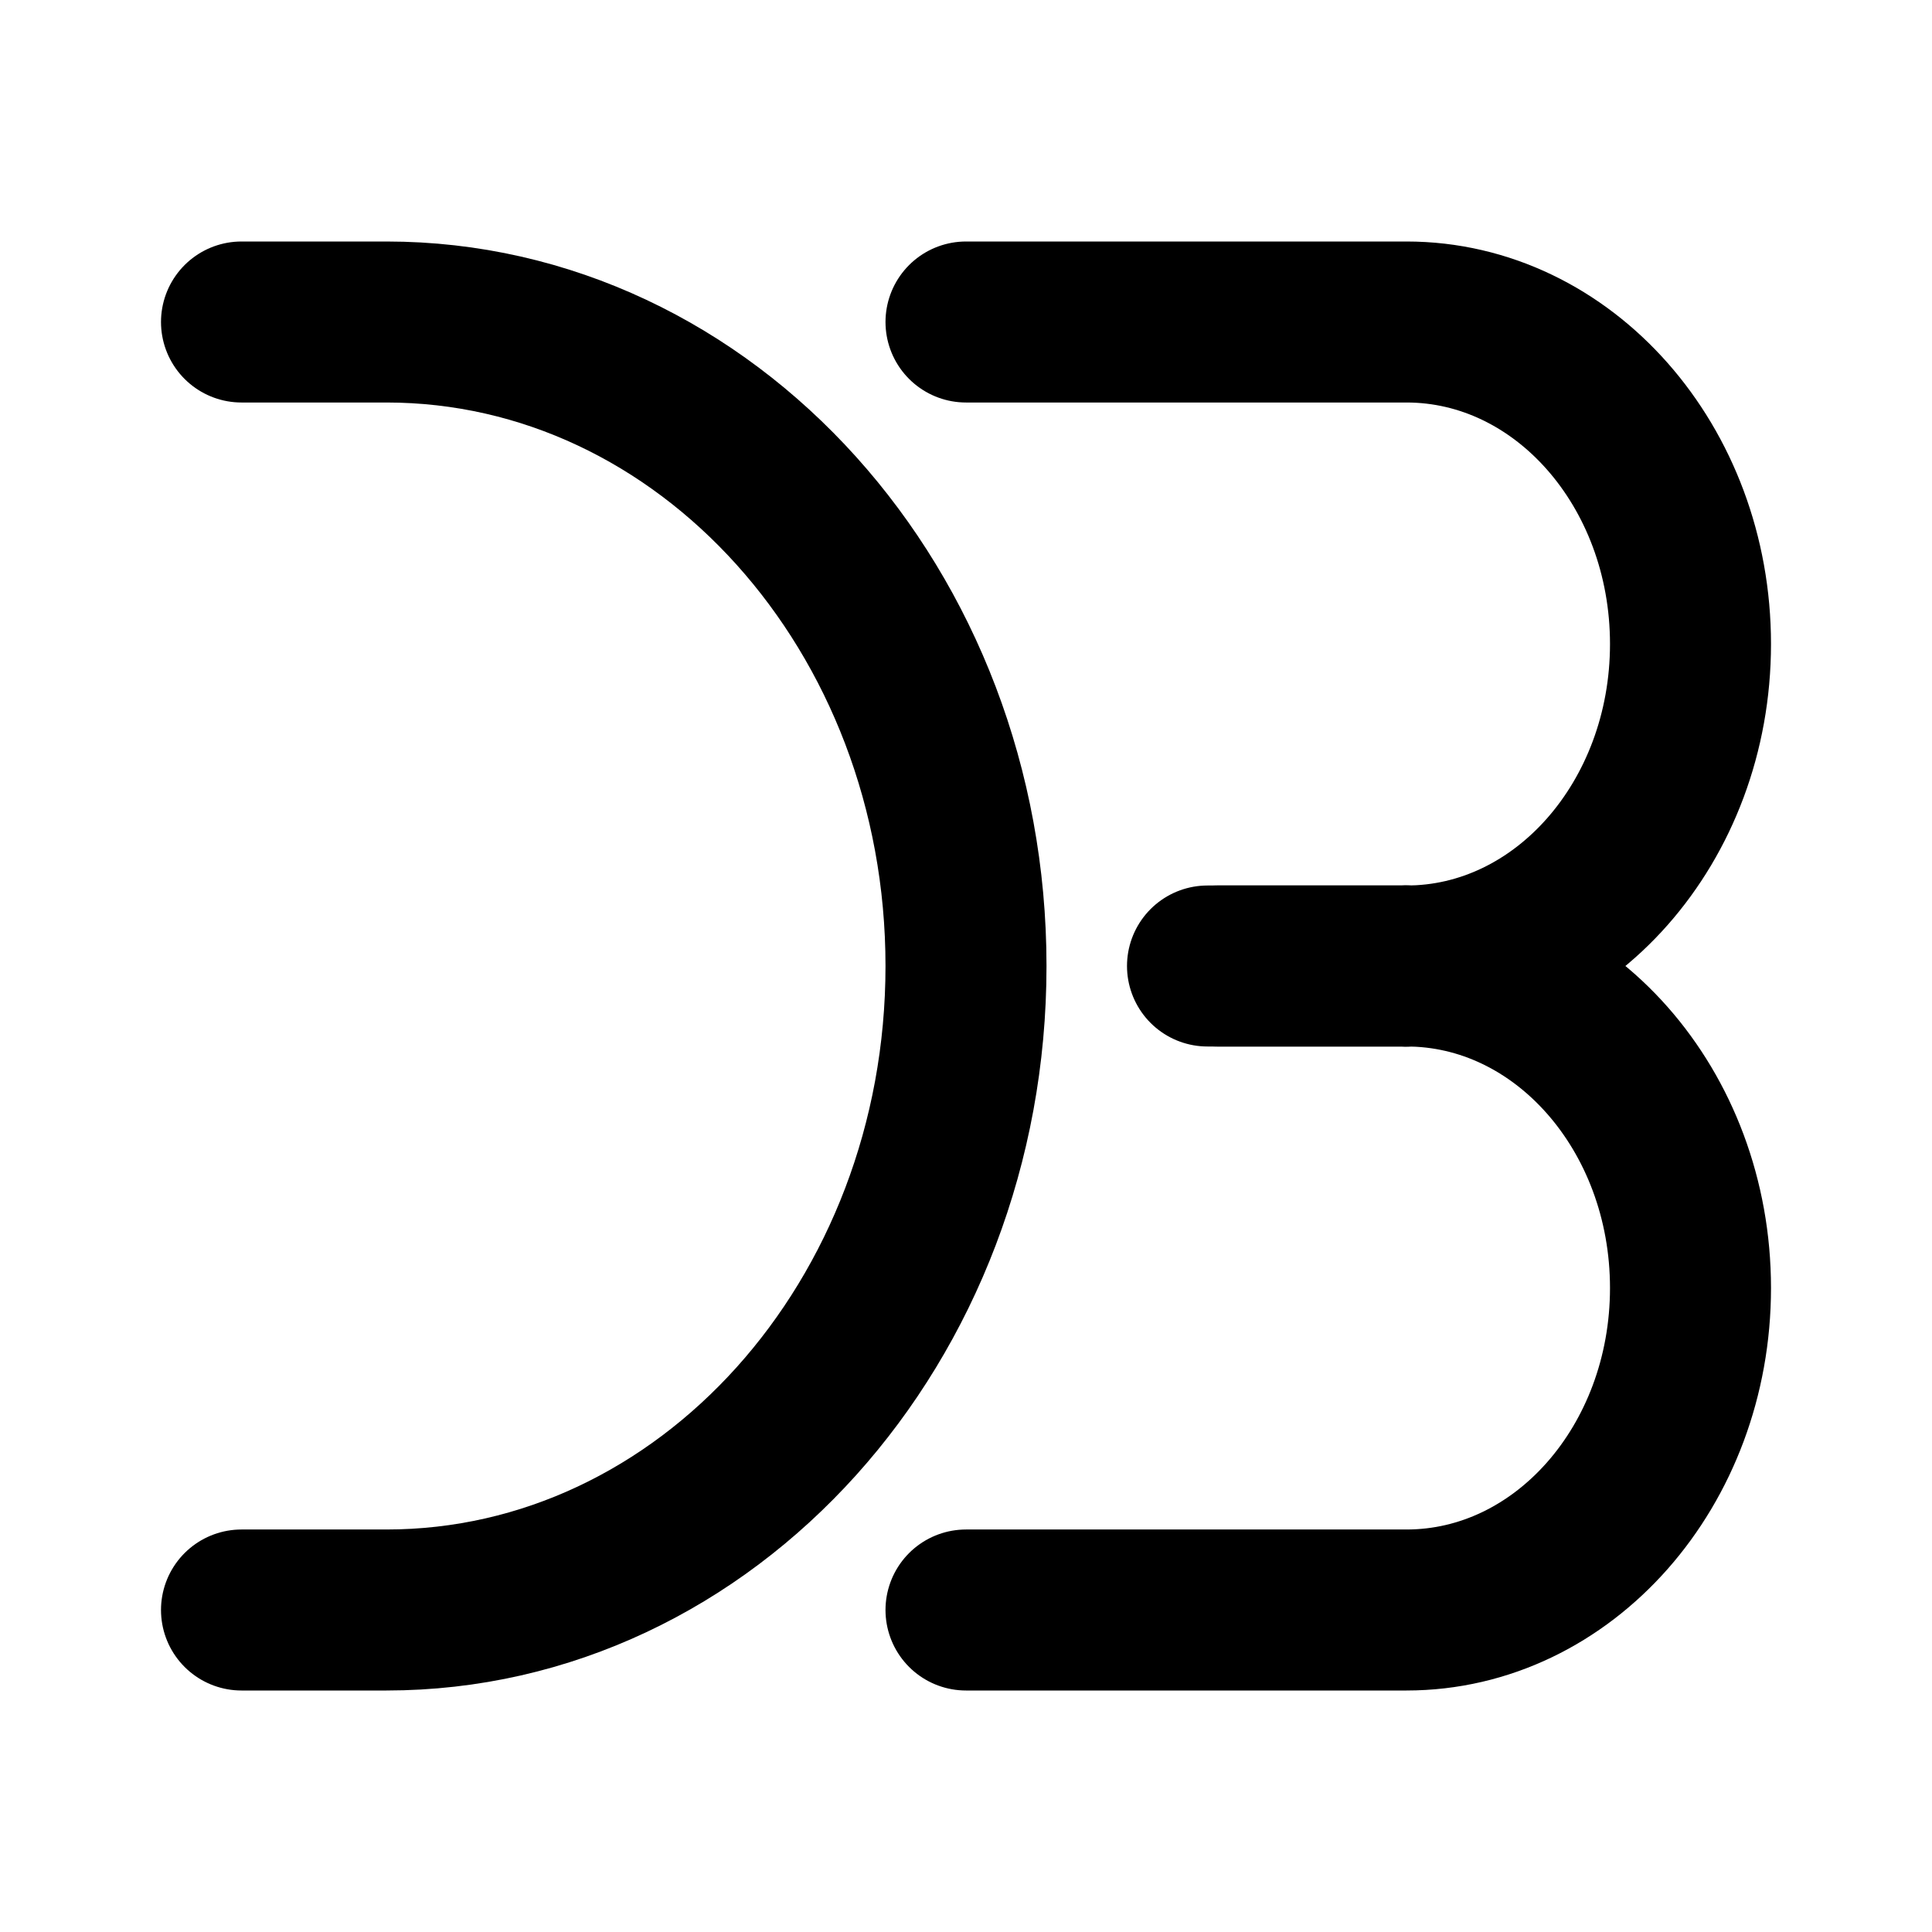 <svg width="24" height="24" viewBox="0 0 24 24" fill="none" xmlns="http://www.w3.org/2000/svg">
<g clip-path="url(#clip0_802_82499)">
<path d="M3 4H4.8C8.776 4 12 7.582 12 12C12 16.418 8.776 20 4.8 20H3" stroke="black" stroke-width="2" stroke-linecap="round" stroke-linejoin="round"/>
<path d="M12 4H17.472C19.42 4 21 5.79 21 8C21 10.21 19.42 12 17.472 12" stroke="black" stroke-width="2" stroke-linecap="round" stroke-linejoin="round"/>
<path d="M17.472 12H15" stroke="black" stroke-width="2" stroke-linecap="round" stroke-linejoin="round"/>
<path d="M17.473 12H15.121" stroke="black" stroke-width="2" stroke-linecap="round" stroke-linejoin="round"/>
<path d="M17.472 12C19.42 12 21 13.79 21 16C21 18.21 19.42 20 17.472 20H12" stroke="black" stroke-width="2" stroke-linecap="round" stroke-linejoin="round"/>
</g>
<defs>
<clipPath id="clip0_802_82499">
<rect width="24" height="24" fill="white"/>
</clipPath>
</defs>
</svg>

